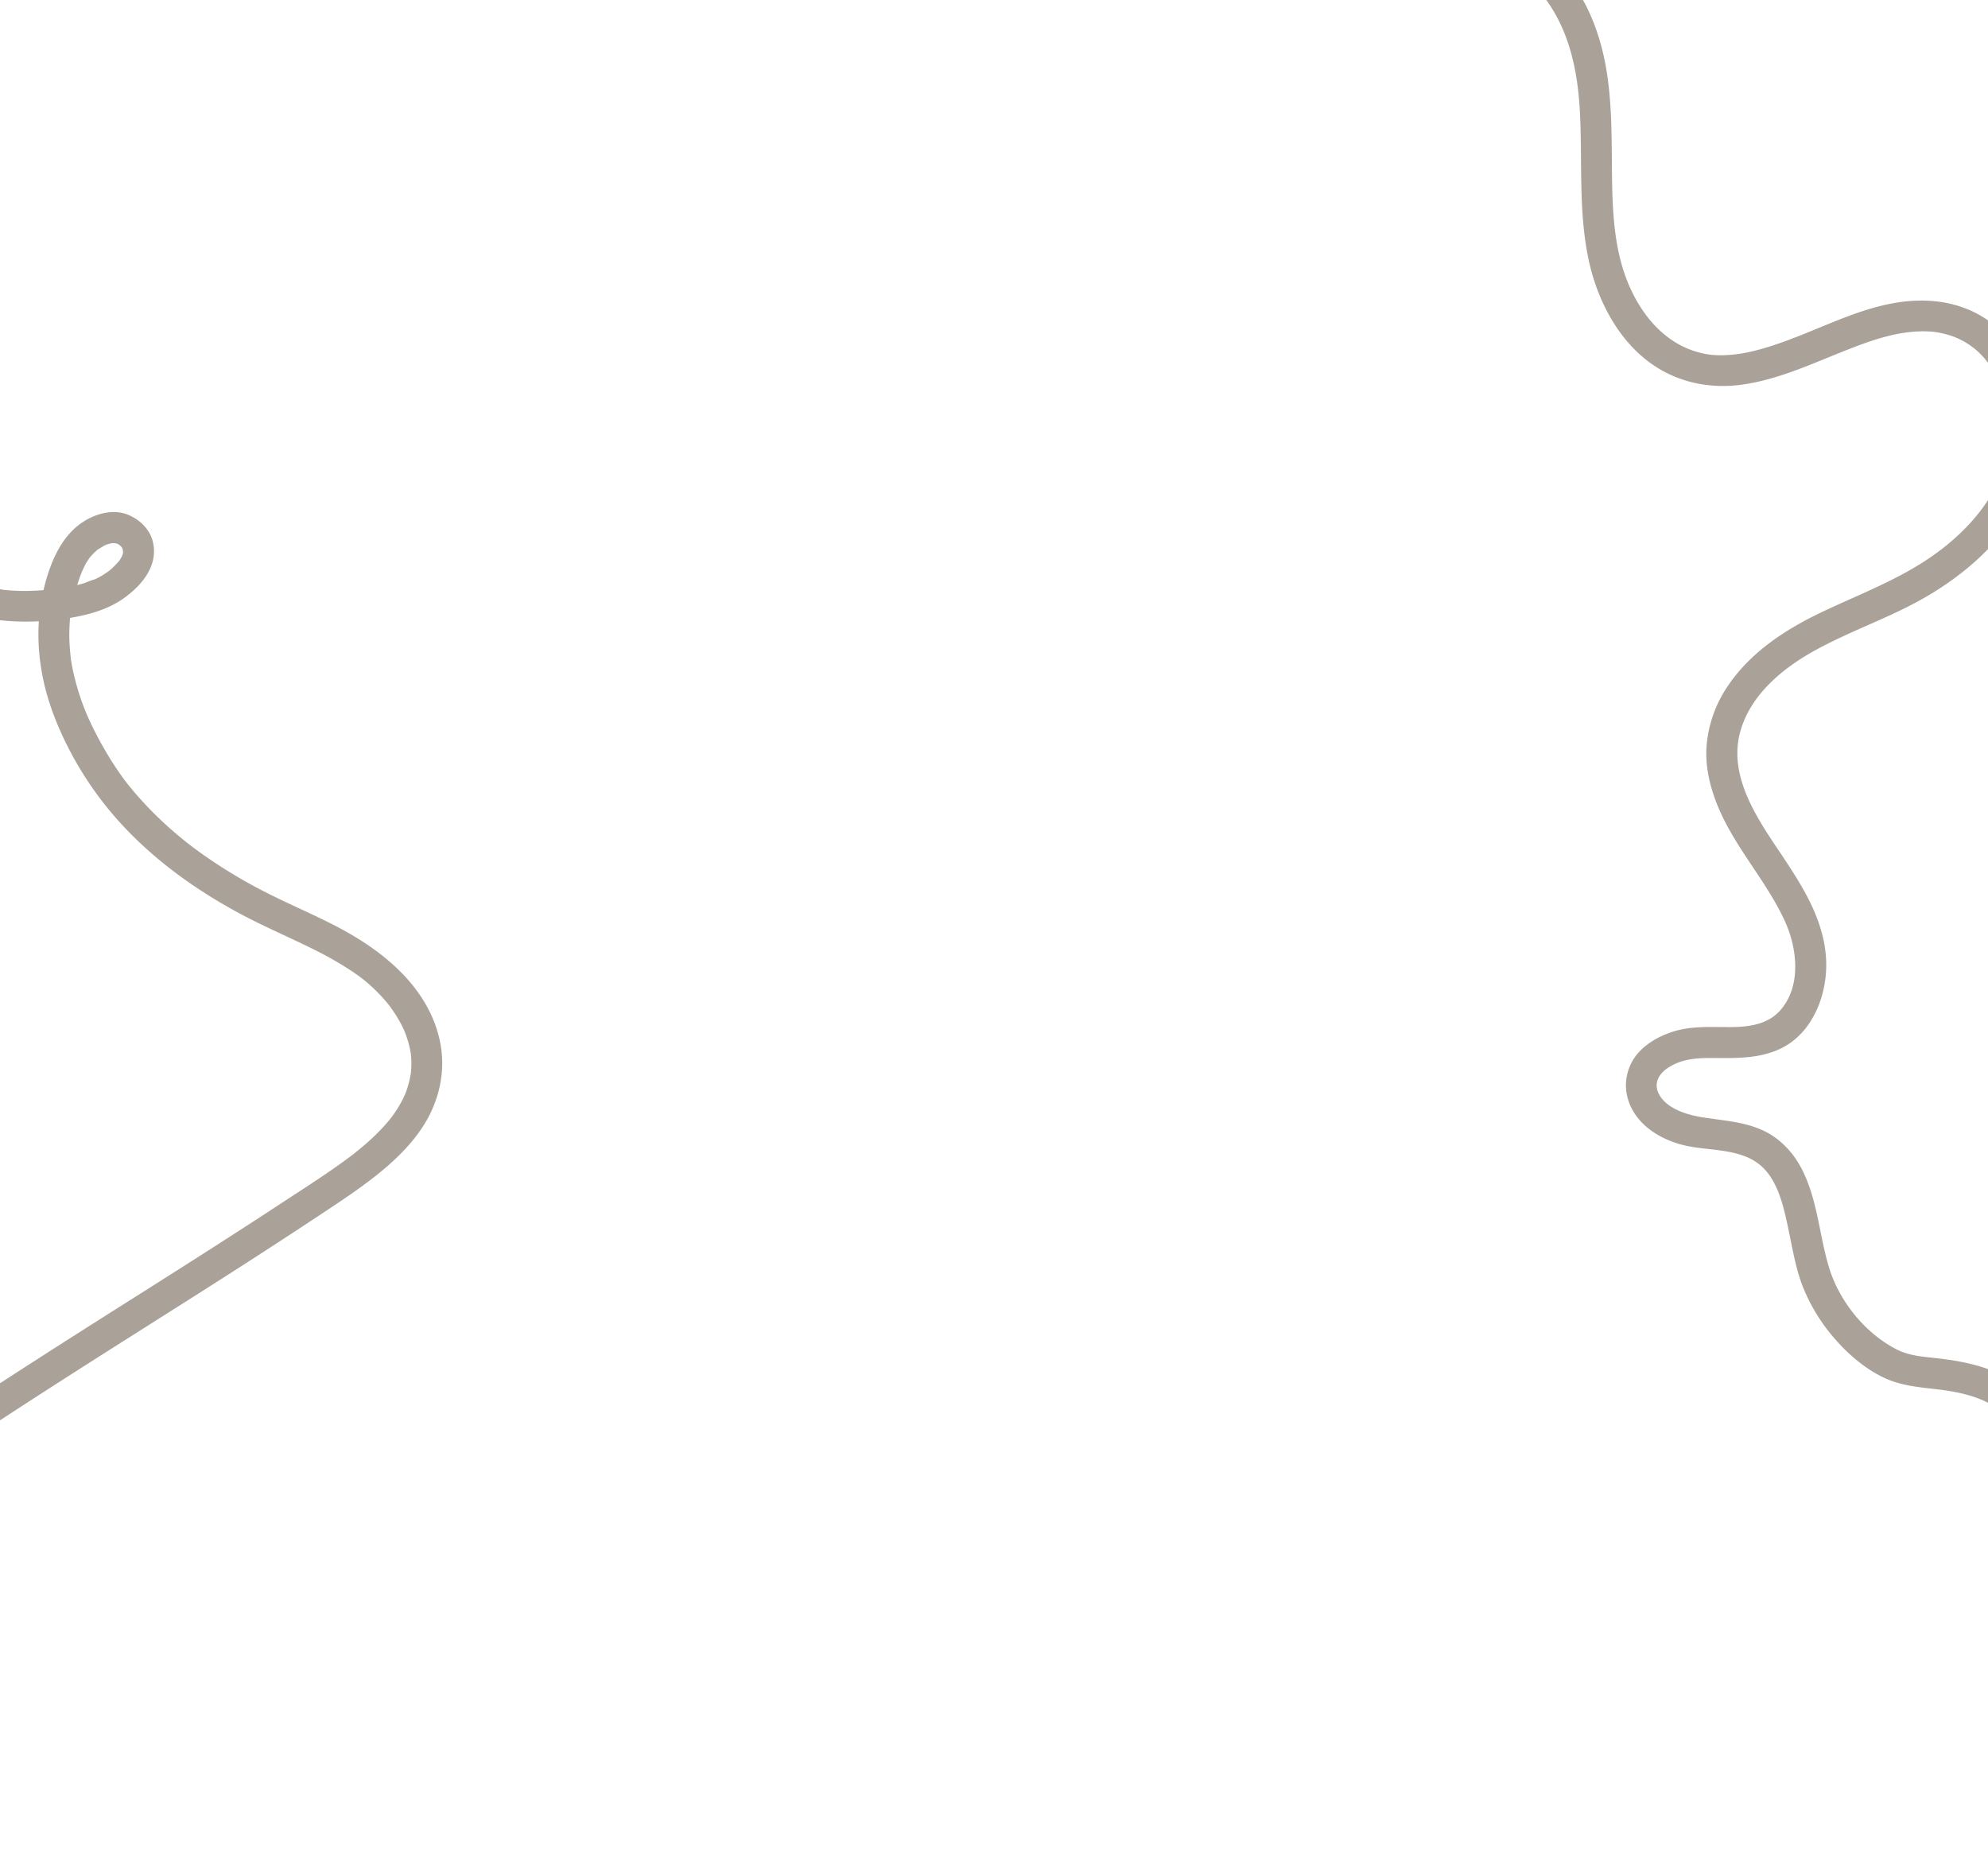 <svg xmlns="http://www.w3.org/2000/svg" viewBox="0 0 1920 1812"><defs><style>.cls-1{fill:#aaa199;}</style></defs><title>Sin título-2</title><g id="Capa_2" data-name="Capa 2"><path class="cls-1" d="M1492.51-1.17c23.46,31.44,31.36,70.78,33.36,109.23,2.47,47.22-1.5,94.9,8.15,141.54,7.18,34.69,23.86,69.85,50.7,93.61s61.41,33.08,96.85,28.35c33.1-4.41,63.65-18.15,94.36-30.5,29.64-11.92,59.59-23.4,90.92-20.69a73.48,73.48,0,0,1,8.72,1.48,97.73,97.73,0,0,1,11,3.17A75.66,75.66,0,0,1,1905,335.15c10.57,7.84,19.34,19.68,25.65,32.72,12.76,26.41,13.7,58.26,3.67,86.42-11.75,33-37.15,60.41-65.16,80.58-33.24,24-71.38,38.17-108.15,55.54-36.35,17.18-70.88,39.47-93.34,73.65a119.7,119.7,0,0,0-19.31,54.47c-2,21.11,3.21,42.25,11.36,61.58,16.56,39.27,46.39,70.79,64.07,109.4,12.64,27.58,15.87,64.39-5.25,87.08-11.67,12.54-28.9,15.15-46.32,15.28-19.11.14-38.52-1.44-57,4.6-16.43,5.38-33.12,15.58-40.53,31.87-8.31,18.27-4.36,37.85,8.45,52.9,11.73,13.81,30.09,22.33,47.61,25.72,18.92,3.66,39.94,3,57.77,11.08,13.78,6.23,22,16.85,28,30.82,5.64,13,9.15,30.55,12.23,45.63,3.37,16.52,6.46,33.38,12.79,49.08a176,176,0,0,0,31.38,50.36c12.32,14,27.28,26.81,44,35.31s33.35,10.11,51.52,12.18,36.48,5.25,52.69,13.88c17,9.06,32.21-16.82,15.14-25.91-19.3-10.26-40.09-14.53-61.58-17.23-15.88-2-29.89-2.2-43.45-9.26-30.35-15.79-55-46.48-64.85-79.11-9.62-31.89-11.05-66.42-27-96.27-8-15-20.36-28-35.77-35.38-19.19-9.14-39.91-9.9-60.51-13.32-14.4-2.39-31-7.78-39.13-19.28-7.38-10.37-3.83-20.75,5.8-27.5,13.93-9.76,29.33-10.43,46-10.3,21.53.17,43,.56,63-8.64,32.49-15,46.89-54,44.8-87.77-2.59-41.9-27.7-76.91-50.19-110.65-20.89-31.36-43.46-68.94-32.68-108,9.59-34.82,39.36-60,69.63-77.11,36.54-20.67,77-33.49,113-55.07,32.44-19.4,62.1-44.77,82.58-76.81,18.93-29.61,28.37-64.48,23.86-99.53-4.16-32.37-18.62-64.42-44.67-85-27.54-21.75-61.84-26.47-95.71-20.51-32.41,5.7-62.52,20.29-93,32.2-15.34,6-30.94,11.58-47.07,15.11-13,2.84-28.82,4.25-41.32,2-32.91-5.83-56.32-29.22-71-58.46-18.32-36.36-19.78-78-20.18-117.91-.43-43.41.31-87.62-12.75-129.53-5.8-18.64-14.07-36.68-25.78-52.36-4.84-6.48-13-9.79-20.52-5.38-6.39,3.74-10.26,14-5.38,20.52Z"/><path class="cls-1" d="M-13.24,597.1c28.25,4.87,56.78,4,85-1.1,16.55-3,33.59-8.22,47.45-18,17.35-12.29,33.48-31,28.65-53.8-2.74-12.92-12.92-22.68-24.88-27.33-12.45-4.85-26.78-1.69-38.19,4.44-25,13.43-36.29,41.59-42.59,67.81-6.57,27.34-6.55,55.48-1.27,83S57,705.92,70.33,730.38a330.46,330.46,0,0,0,44.87,63.21c33.29,36.89,74.61,66.44,118.34,89.7,23.06,12.26,47.15,22.38,70.47,34.1A334.9,334.9,0,0,1,338.44,937q4.05,2.67,8,5.52c1.21.88,2.4,1.78,3.61,2.67,1.42,1.06.06.05-.19-.15.88.7,1.76,1.4,2.63,2.12a161.81,161.81,0,0,1,13,12c2.07,2.11,4.09,4.29,6,6.52.9,1,1.78,2.07,2.65,3.12.58.7,1.14,1.42,1.72,2.12-1-1.17-.53-.73.16.2a139,139,0,0,1,9.63,14.73c1.43,2.53,2.76,5.12,4,7.75.26.55,1.67,3.76,1.14,2.47-.71-1.68.34.91.49,1.3q.48,1.23.93,2.49a99,99,0,0,1,4.37,16.58c.08.45.48,3.21.23,1.27s0,.38.05.62c.12,1.32.24,2.64.32,4a87.62,87.62,0,0,1,0,9.31c-.07,1.31-.16,2.62-.29,3.93-.06.63-.14,1.25-.2,1.87-.21,2.27.48-2.52,0-.3-.54,2.61-.95,5.23-1.61,7.81s-1.39,5.07-2.25,7.56c-.46,1.33-1,2.65-1.47,4-.1.27-.89,2.14-.16.44s-.32.66-.46,1a112.53,112.53,0,0,1-7.61,13.82q-2.16,3.36-4.53,6.57c-.36.5-.74,1-1.11,1.49-1.31,1.8,1.5-1.81.07-.1-.94,1.12-1.83,2.27-2.77,3.38-3.53,4.19-7.28,8.19-11.17,12-4.12,4.06-8.42,8-12.82,11.71q-3.21,2.73-6.51,5.37c-1,.82-2,1.63-3.05,2.43-.15.12-1.86,1.45-.54.43,1.48-1.14-1.63,1.23-1.58,1.2-20.75,15.68-42.84,29.62-64.57,43.88-44.64,29.3-89.68,58-134.8,86.52-44.27,28-88.57,56-132.51,84.52q-17.48,11.34-34.89,22.8c-6.54,4.31-9.93,13.47-5.38,20.53,4.21,6.53,13.52,10,20.53,5.38,43.67-28.75,87.74-56.91,131.92-84.89,42.91-27.17,85.89-54.25,128.56-81.8q34.81-22.48,69.35-45.41c19.85-13.18,39.67-26.55,57.62-42.29,16.56-14.53,32.05-31.76,41.44-51.89,10.52-22.55,13.62-47.21,7.71-71.53-12.38-50.85-56.09-85.22-100.4-108.07-22.7-11.71-46.3-21.56-69-33.26a491.11,491.11,0,0,1-61-37.12q-3.37-2.43-6.72-4.92l-3.86-2.92.29.22-2.18-1.7q-7.05-5.58-13.86-11.46c-8.85-7.68-17.36-15.76-25.42-24.27q-6.15-6.48-12-13.29-2.67-3.15-5.26-6.36c-1-1.25-2-2.51-3-3.77,1.57,2-.94-1.26-1.41-1.88A304.41,304.41,0,0,1,100.57,723q-5.2-9-9.87-18.33-2.28-4.57-4.42-9.24-1-2.13-1.91-4.28c-.32-.71-.63-1.42-.93-2.14.62,1.46-.06-.14-.29-.71a241.81,241.81,0,0,1-12-37.58c-.66-2.91-1.25-5.82-1.78-8.75-.26-1.46-.51-2.92-.74-4.39-.11-.73-.21-1.46-.33-2.19-.4-2.48.21,2.09,0-.4-.65-6.36-1.23-12.69-1.34-19.09a175.14,175.14,0,0,1,.74-19.16c.14-1.48.33-3,.48-4.43.18-1.78,0,0,0,.3q.15-1.11.33-2.22.83-5.21,2-10.34a171.12,171.12,0,0,1,5.45-19.23,94.9,94.9,0,0,1,6.39-15.5c1.24-2.36,2.74-4.5,4.2-6.72.91-1.4-.27.34-.42.51.42-.49.82-1,1.24-1.48,1-1.15,2-2.26,3.1-3.33s1.89-1.83,2.88-2.69c.5-.44,1-.84,1.51-1.27,1.71-1.46-1.83,1.07.12,0,2.47-1.41,4.81-2.94,7.34-4.27-2.23,1.17.2,0,1.23-.37,1.22-.4,2.47-.68,3.72-1,.27-.07,2.38-.37.53-.14-2,.25.72,0,1.2,0s1.11,0,1.66,0c2.57-.18-1.06,0-1-.25a17.86,17.86,0,0,1,3,.68c.48.15,1,.38,1.45.49,1.71.38-1.41-.4-1.24-.53s2.36,1.33,2.66,1.5,1.86,1.18.13,0,.54.57.8.81a7.4,7.4,0,0,0,1,1.11c1.52.94-1.06-1.11-.75-1,.52.11,1.34,2.16,1.62,2.61,1.36,2.19-.49-2.31.07.24a7.84,7.84,0,0,0,.41,1.53c.72,1.4.06-2.43,0-.81-.08,1.27,0,2.64,0,3.91,0-2.64.08-.84-.37.71-.31,1.07-1.61,3.24-.41,1.29-.89,1.46-1.63,3-2.6,4.38s-.28.41-.06.14c-.42.51-.87,1-1.31,1.5s-1,1.1-1.5,1.63c-.95,1-1.93,2-2.93,3s-1.91,1.79-2.9,2.65l-1.8,1.5c-2.26,1.9,1-.7.61-.45-2.51,1.69-4.94,3.44-7.57,5-1.48.84-3,1.64-4.5,2.39-.73.36-1.47.71-2.21,1l-1.14.51c-1.84.86.73-.39,1.22-.5-3.85.92-7.63,2.85-11.46,4-4.52,1.3-9.1,2.36-13.71,3.25q-3.57.69-7.17,1.24c-1.27.2-2.53.38-3.8.56,3.27-.45-1.79.19-2.68.29-6.19.68-12.4,1.16-18.61,1.49a189,189,0,0,1-20.34,0q-5.3-.28-10.58-.88L.46,569.1c.36,0,1.7.24-.07,0s-3.78-.59-5.66-.91c-7.7-1.33-16.53,2.05-18.45,10.48-1.66,7.28,2.21,17,10.48,18.45Z"/></g></svg>